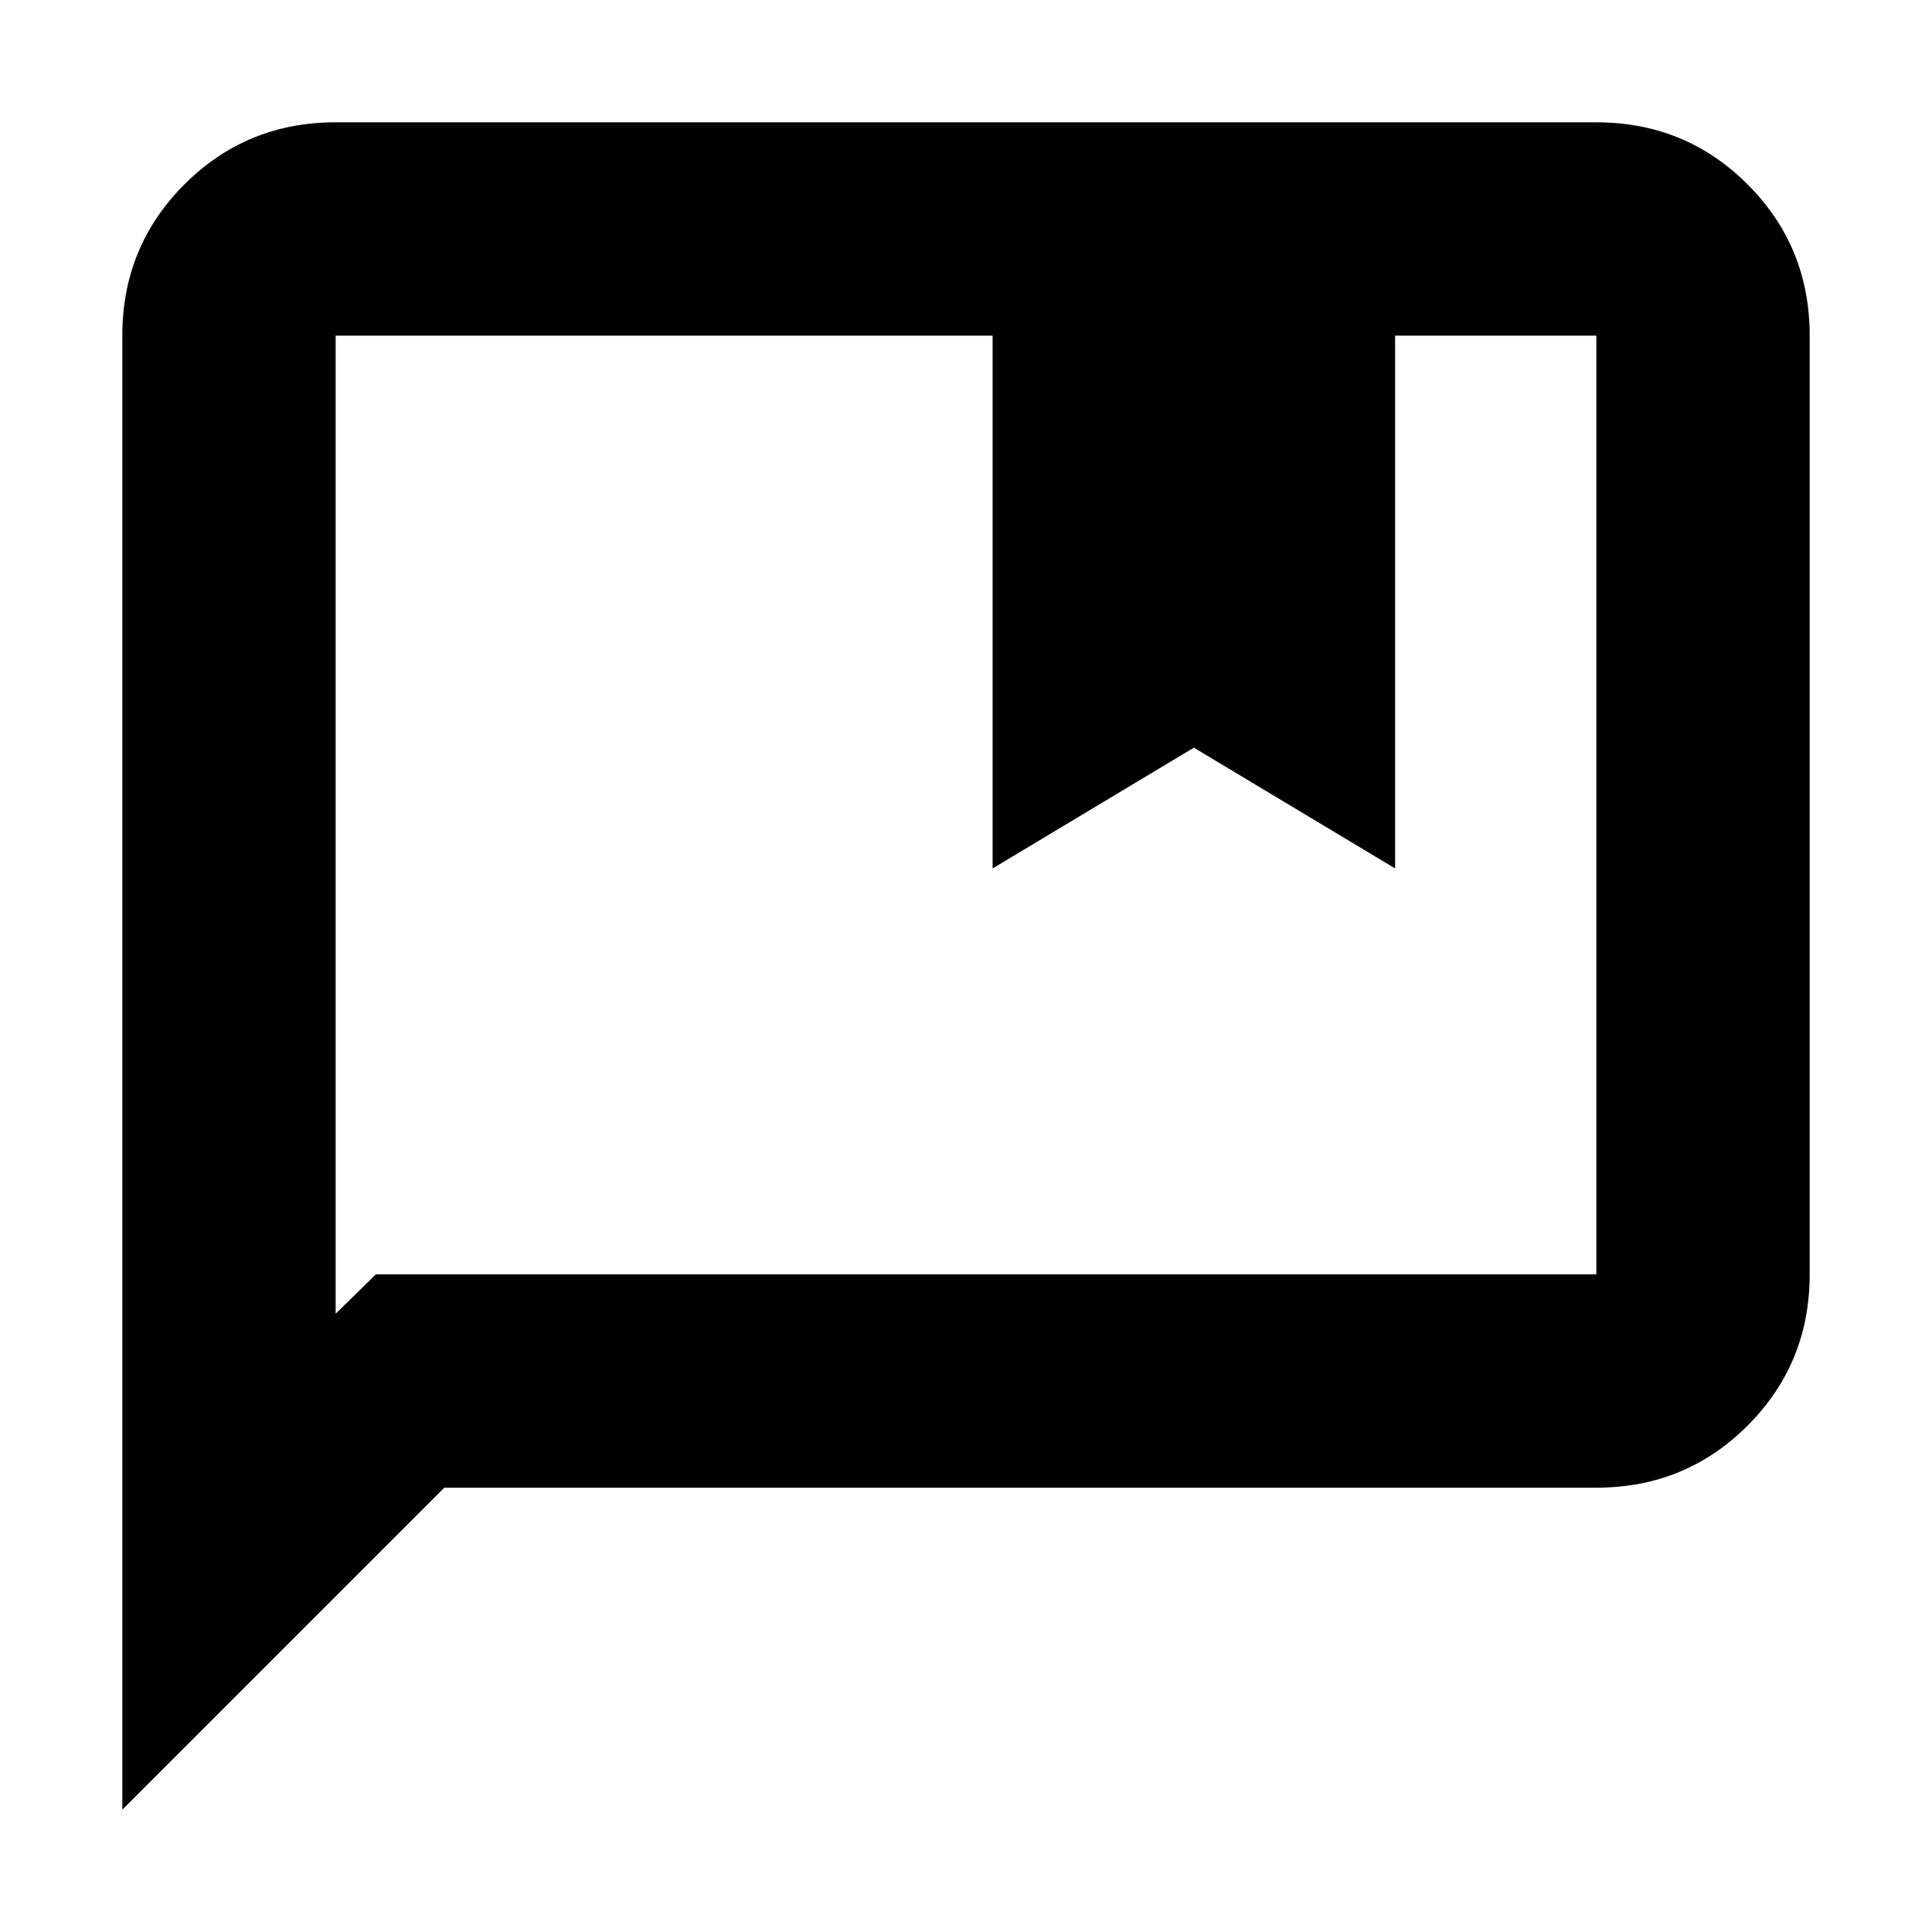 <svg xmlns="http://www.w3.org/2000/svg" height="24" viewBox="0 -960 960 960" width="24"><path d="M493.22-528.48v-264.74H166.78v486l20-19.56h606.44v-466.44h-100v264.74l-100-60-100 60ZM60.78-60.78v-732.44q0-44.3 30.85-75.15 30.85-30.85 75.15-30.85h626.44q44.3 0 75.15 30.85 30.85 30.85 30.85 75.15v466.44q0 44.3-30.85 75.15-30.85 30.85-75.15 30.85H220.78l-160 160Zm106-732.44v466.44-466.44Z"/></svg>